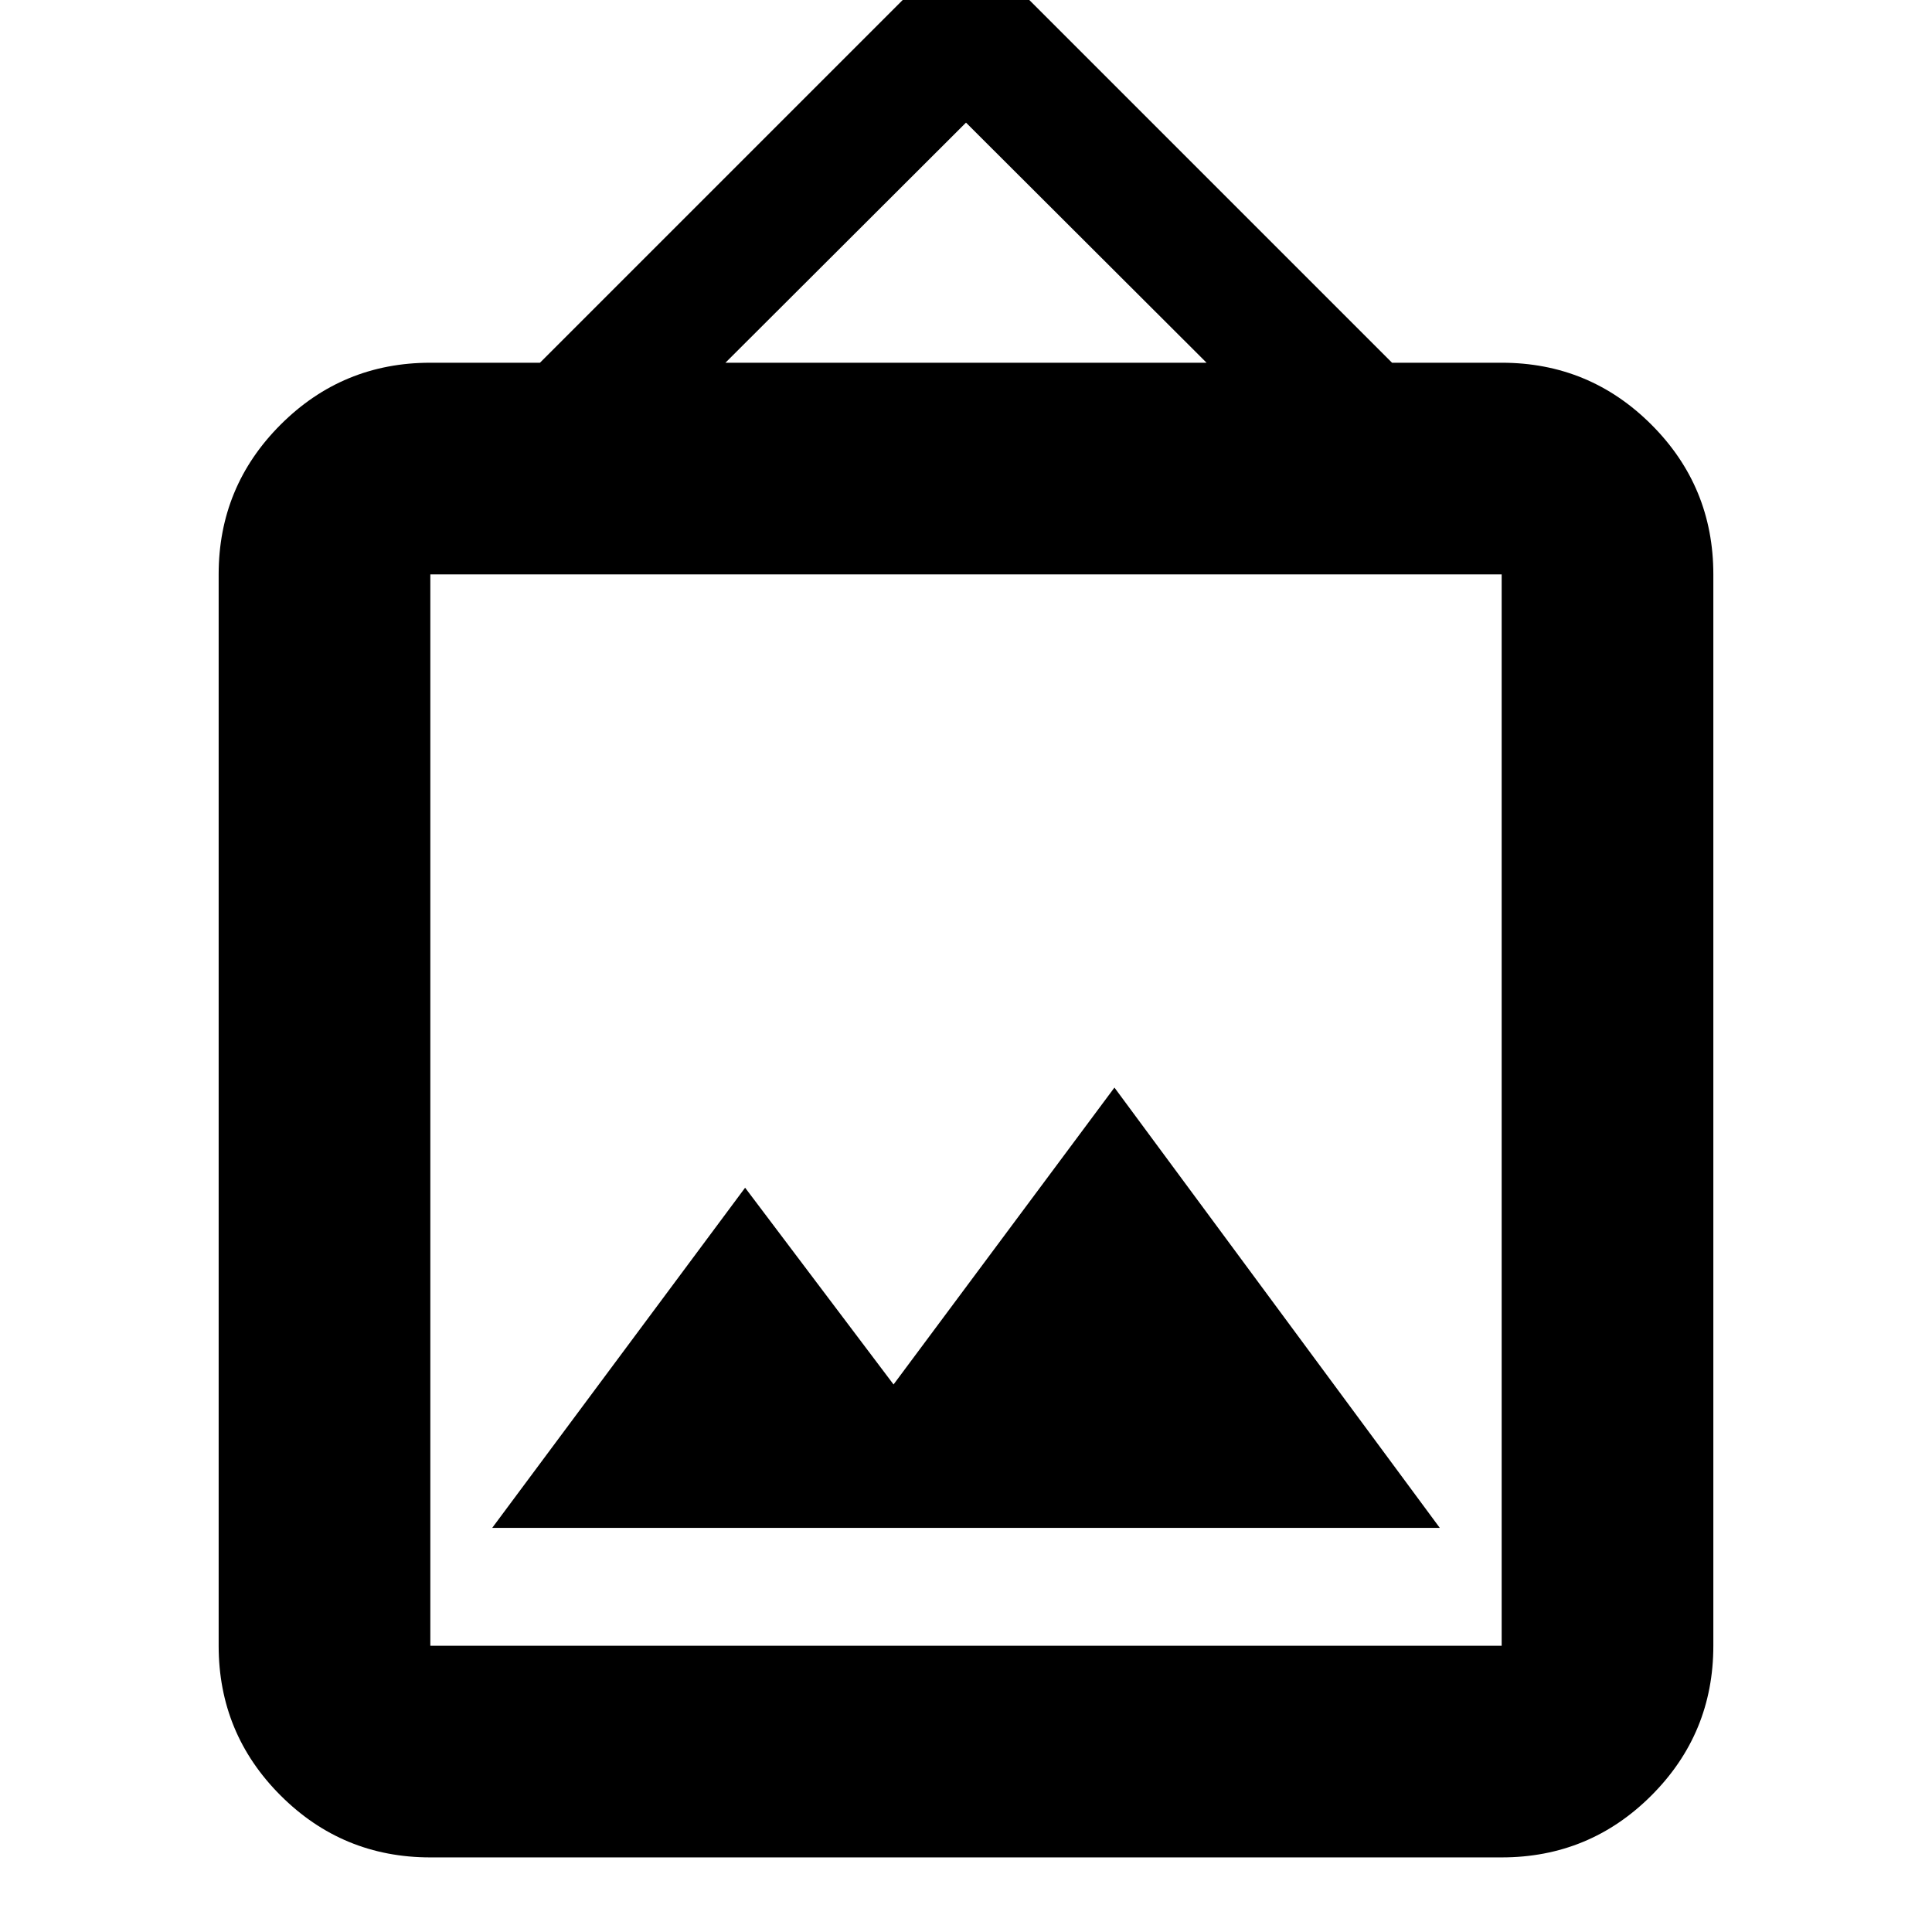 <svg xmlns="http://www.w3.org/2000/svg" height="20" viewBox="0 -960 960 960" width="20"><path d="M213.83-37.07q-43.63 0-74.41-30.77-30.77-30.77-30.77-74.4v-532.35q0-43.63 30.77-74.4 30.78-30.77 74.41-30.77h54.47L480-991.46l211.7 211.7h54.47q43.63 0 74.41 30.77 30.77 30.77 30.77 74.4v532.35q0 43.63-30.77 74.4-30.78 30.77-74.41 30.77H213.83Zm0-105.17h532.34v-532.35H213.83v532.35Zm30.74-58.56h470.86L553.76-419.59 444-272.07l-73.76-97.76L244.57-200.8Zm115.89-578.96h239.08L480-899.07 360.46-779.76ZM213.83-142.24v-532.35 532.35Z"/></svg>